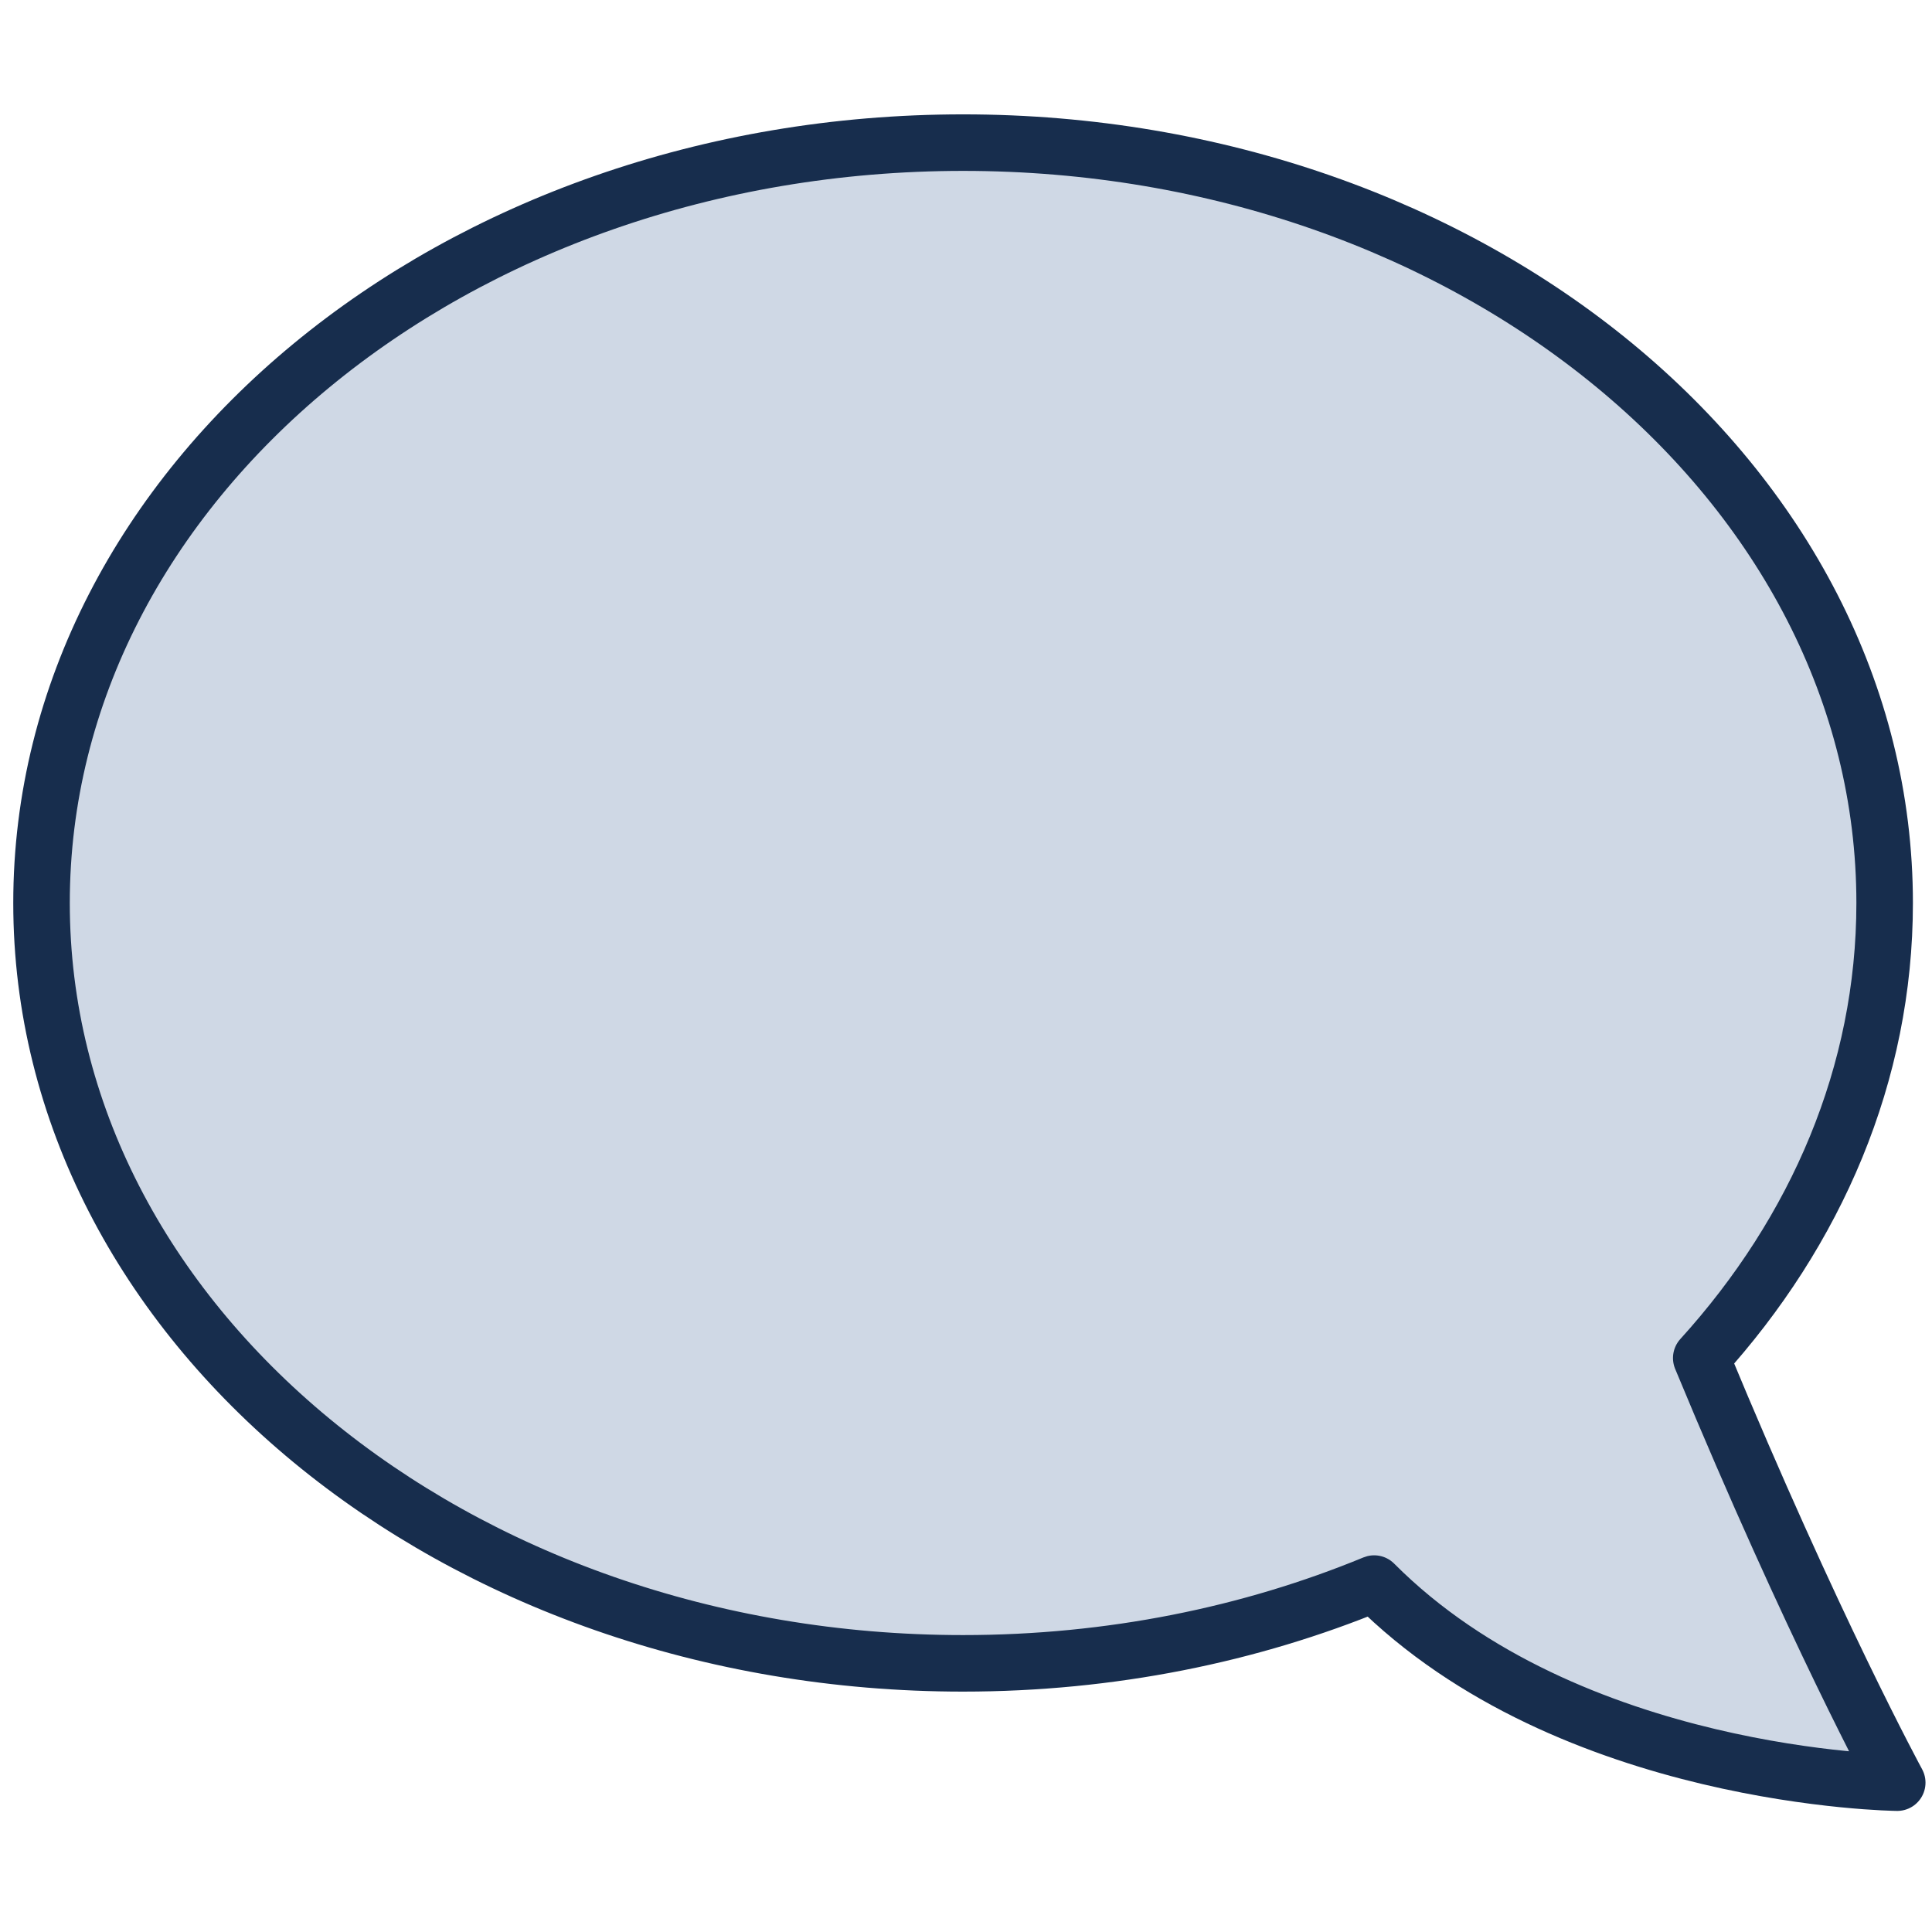<?xml version="1.0" encoding="UTF-8"?>
<svg id="Ebene_1" data-name="Ebene 1" xmlns="http://www.w3.org/2000/svg" viewBox="0 0 2000 2000">
  <defs>
    <style>
      .cls-1 {
        fill: none;
      }

      .cls-2 {
        fill: #cfd8e5;
        fill-rule: evenodd;
        stroke: #172d4d;
        stroke-linecap: round;
        stroke-linejoin: round;
        stroke-width: 58.52px;
      }
    </style>
  </defs>
  <rect id="feedback-icon" class="cls-1" width="2000" height="2000"/>
  <path class="cls-2" d="m1422.51,1639.32c-128.17,52.85-272.67,82.57-425.53,82.57-526.52,0-953.99-352.7-953.99-787.12S470.47,147.65,996.99,147.65s953.99,352.7,953.99,787.12c0,176.59-70.63,339.67-189.85,471.07,115.66,279.32,202.88,439.56,202.88,439.56,0,0-339.58-3.32-541.49-206.08Z"/>
</svg>